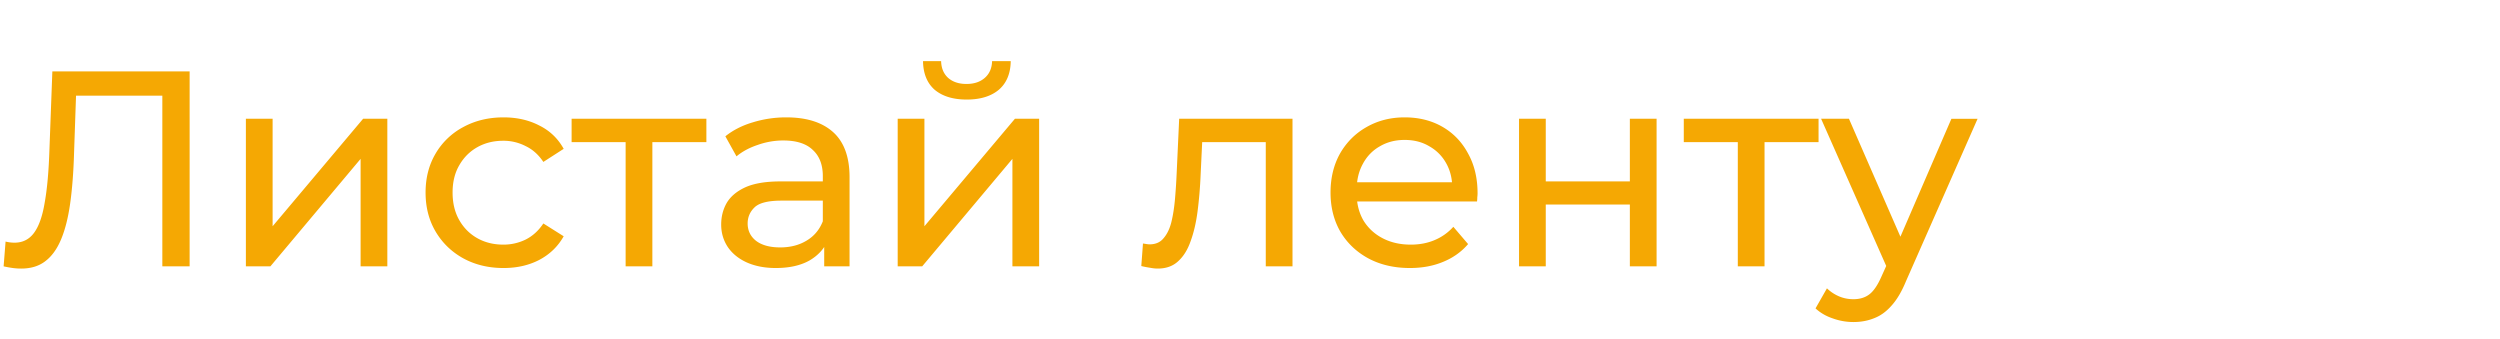 <svg width="413" height="56" fill="none" xmlns="http://www.w3.org/2000/svg"><path d="M3.496 44.368c-.46 0-.92-.03-1.38-.092A17.78 17.78 0 0 1 .598 44l.322-4.094c.49.123.981.184 1.472.184 1.35 0 2.423-.537 3.22-1.61.797-1.073 1.38-2.699 1.748-4.876.399-2.177.66-4.922.782-8.234l.506-13.57h22.678V44h-4.508V14.606l1.104 1.196h-16.33l1.012-1.242-.368 10.672c-.092 3.19-.307 5.98-.644 8.372-.337 2.392-.843 4.385-1.518 5.98-.675 1.595-1.549 2.79-2.622 3.588-1.043.797-2.361 1.196-3.956 1.196ZM40.62 44V19.62h4.416v17.756l14.95-17.756h4.002V44h-4.416V26.244L44.668 44H40.62Zm42.565.276c-2.484 0-4.707-.537-6.67-1.61-1.932-1.073-3.45-2.545-4.554-4.416-1.104-1.87-1.656-4.017-1.656-6.44s.552-4.57 1.656-6.44A11.562 11.562 0 0 1 76.515 21c1.963-1.073 4.186-1.61 6.67-1.61 2.208 0 4.17.445 5.888 1.334 1.748.859 3.098 2.147 4.048 3.864l-3.358 2.162c-.797-1.196-1.778-2.07-2.944-2.622a7.939 7.939 0 0 0-3.68-.874c-1.594 0-3.02.353-4.278 1.058-1.257.705-2.254 1.702-2.99 2.99-.736 1.257-1.104 2.76-1.104 4.508 0 1.748.368 3.266 1.104 4.554.736 1.288 1.733 2.285 2.99 2.99 1.258.705 2.684 1.058 4.278 1.058a8.3 8.3 0 0 0 3.68-.828c1.166-.583 2.147-1.472 2.944-2.668l3.358 2.116c-.95 1.687-2.3 2.99-4.048 3.91-1.717.89-3.68 1.334-5.888 1.334ZM103.354 44V22.334l1.104 1.15H94.43V19.62h22.264v3.864h-9.982l1.058-1.15V44h-4.416Zm32.806 0v-5.152l-.23-.966v-8.786c0-1.87-.552-3.312-1.656-4.324-1.074-1.043-2.699-1.564-4.876-1.564-1.442 0-2.852.245-4.232.736-1.38.46-2.546 1.089-3.496 1.886l-1.84-3.312c1.257-1.012 2.76-1.779 4.508-2.3a18.667 18.667 0 0 1 5.566-.828c3.342 0 5.918.813 7.728 2.438 1.809 1.625 2.714 4.11 2.714 7.452V44h-4.186Zm-8.004.276c-1.81 0-3.404-.307-4.784-.92-1.35-.613-2.392-1.457-3.128-2.53-.736-1.104-1.104-2.346-1.104-3.726 0-1.319.306-2.515.92-3.588.644-1.073 1.671-1.932 3.082-2.576 1.441-.644 3.373-.966 5.796-.966h7.728v3.174h-7.544c-2.208 0-3.696.368-4.462 1.104-.767.736-1.15 1.625-1.15 2.668 0 1.196.475 2.162 1.426 2.898.95.705 2.269 1.058 3.956 1.058 1.656 0 3.097-.368 4.324-1.104 1.257-.736 2.162-1.81 2.714-3.22l.874 3.036c-.583 1.441-1.61 2.591-3.082 3.45-1.472.828-3.328 1.242-5.566 1.242ZM148.298 44V19.62h4.416v17.756l14.95-17.756h4.002V44h-4.416V26.244L152.346 44h-4.048Zm11.408-27.554c-2.239 0-4.002-.537-5.29-1.61-1.258-1.104-1.902-2.683-1.932-4.738h2.99c.03 1.165.414 2.085 1.15 2.76.766.675 1.778 1.012 3.036 1.012 1.257 0 2.269-.337 3.036-1.012.766-.675 1.165-1.595 1.196-2.76h3.082c-.031 2.055-.69 3.634-1.978 4.738-1.288 1.073-3.052 1.61-5.29 1.61Zm28.837 27.508.276-3.726c.214.03.414.061.598.092.184.03.352.046.506.046.981 0 1.748-.337 2.3-1.012.582-.675 1.012-1.564 1.288-2.668.276-1.135.475-2.407.598-3.818a98.5 98.5 0 0 0 .275-4.232l.415-9.016h18.722V44h-4.416V22.196l1.058 1.288h-12.512l1.012-1.334-.322 6.762a69.393 69.393 0 0 1-.506 6.026c-.246 1.87-.629 3.511-1.15 4.922-.491 1.41-1.181 2.515-2.07 3.312-.859.797-1.978 1.196-3.358 1.196-.399 0-.828-.046-1.288-.138-.43-.061-.905-.153-1.426-.276Zm44.372.322c-2.606 0-4.906-.537-6.9-1.61-1.962-1.073-3.496-2.545-4.6-4.416-1.073-1.87-1.61-4.017-1.61-6.44s.522-4.57 1.564-6.44c1.074-1.87 2.53-3.327 4.37-4.37 1.871-1.073 3.972-1.61 6.302-1.61 2.362 0 4.447.521 6.256 1.564 1.81 1.043 3.22 2.515 4.232 4.416 1.043 1.87 1.564 4.063 1.564 6.578 0 .184-.015.399-.046.644 0 .245-.015.475-.046.69h-20.746v-3.174h18.446l-1.794 1.104c.031-1.564-.291-2.96-.966-4.186a7.17 7.17 0 0 0-2.806-2.852c-1.165-.705-2.53-1.058-4.094-1.058-1.533 0-2.898.353-4.094 1.058-1.196.675-2.131 1.64-2.806 2.898-.674 1.227-1.012 2.637-1.012 4.232v.736c0 1.625.368 3.082 1.104 4.37.767 1.257 1.825 2.239 3.174 2.944 1.35.705 2.898 1.058 4.646 1.058 1.442 0 2.745-.245 3.91-.736a8.565 8.565 0 0 0 3.128-2.208l2.438 2.852c-1.104 1.288-2.484 2.27-4.14 2.944-1.625.675-3.45 1.012-5.474 1.012ZM250.944 44V19.62h4.416v10.35h13.892V19.62h4.416V44h-4.416V33.788H255.36V44h-4.416Zm36.141 0V22.334l1.104 1.15h-10.028V19.62h22.264v3.864h-9.982l1.058-1.15V44h-4.416Zm19.097 9.2c-1.165 0-2.3-.2-3.404-.598-1.104-.368-2.055-.92-2.852-1.656l1.886-3.312a6.624 6.624 0 0 0 2.024 1.334c.736.307 1.518.46 2.346.46 1.073 0 1.963-.276 2.668-.828.705-.552 1.365-1.533 1.978-2.944l1.518-3.358.46-.552 9.568-22.126h4.324l-11.822 26.818c-.705 1.717-1.503 3.067-2.392 4.048-.859.981-1.809 1.671-2.852 2.07-1.043.43-2.193.644-3.45.644Zm5.796-8.418L300.846 19.62h4.6l9.476 21.712-2.944 3.45Z" fill="#F5A803"/></svg>